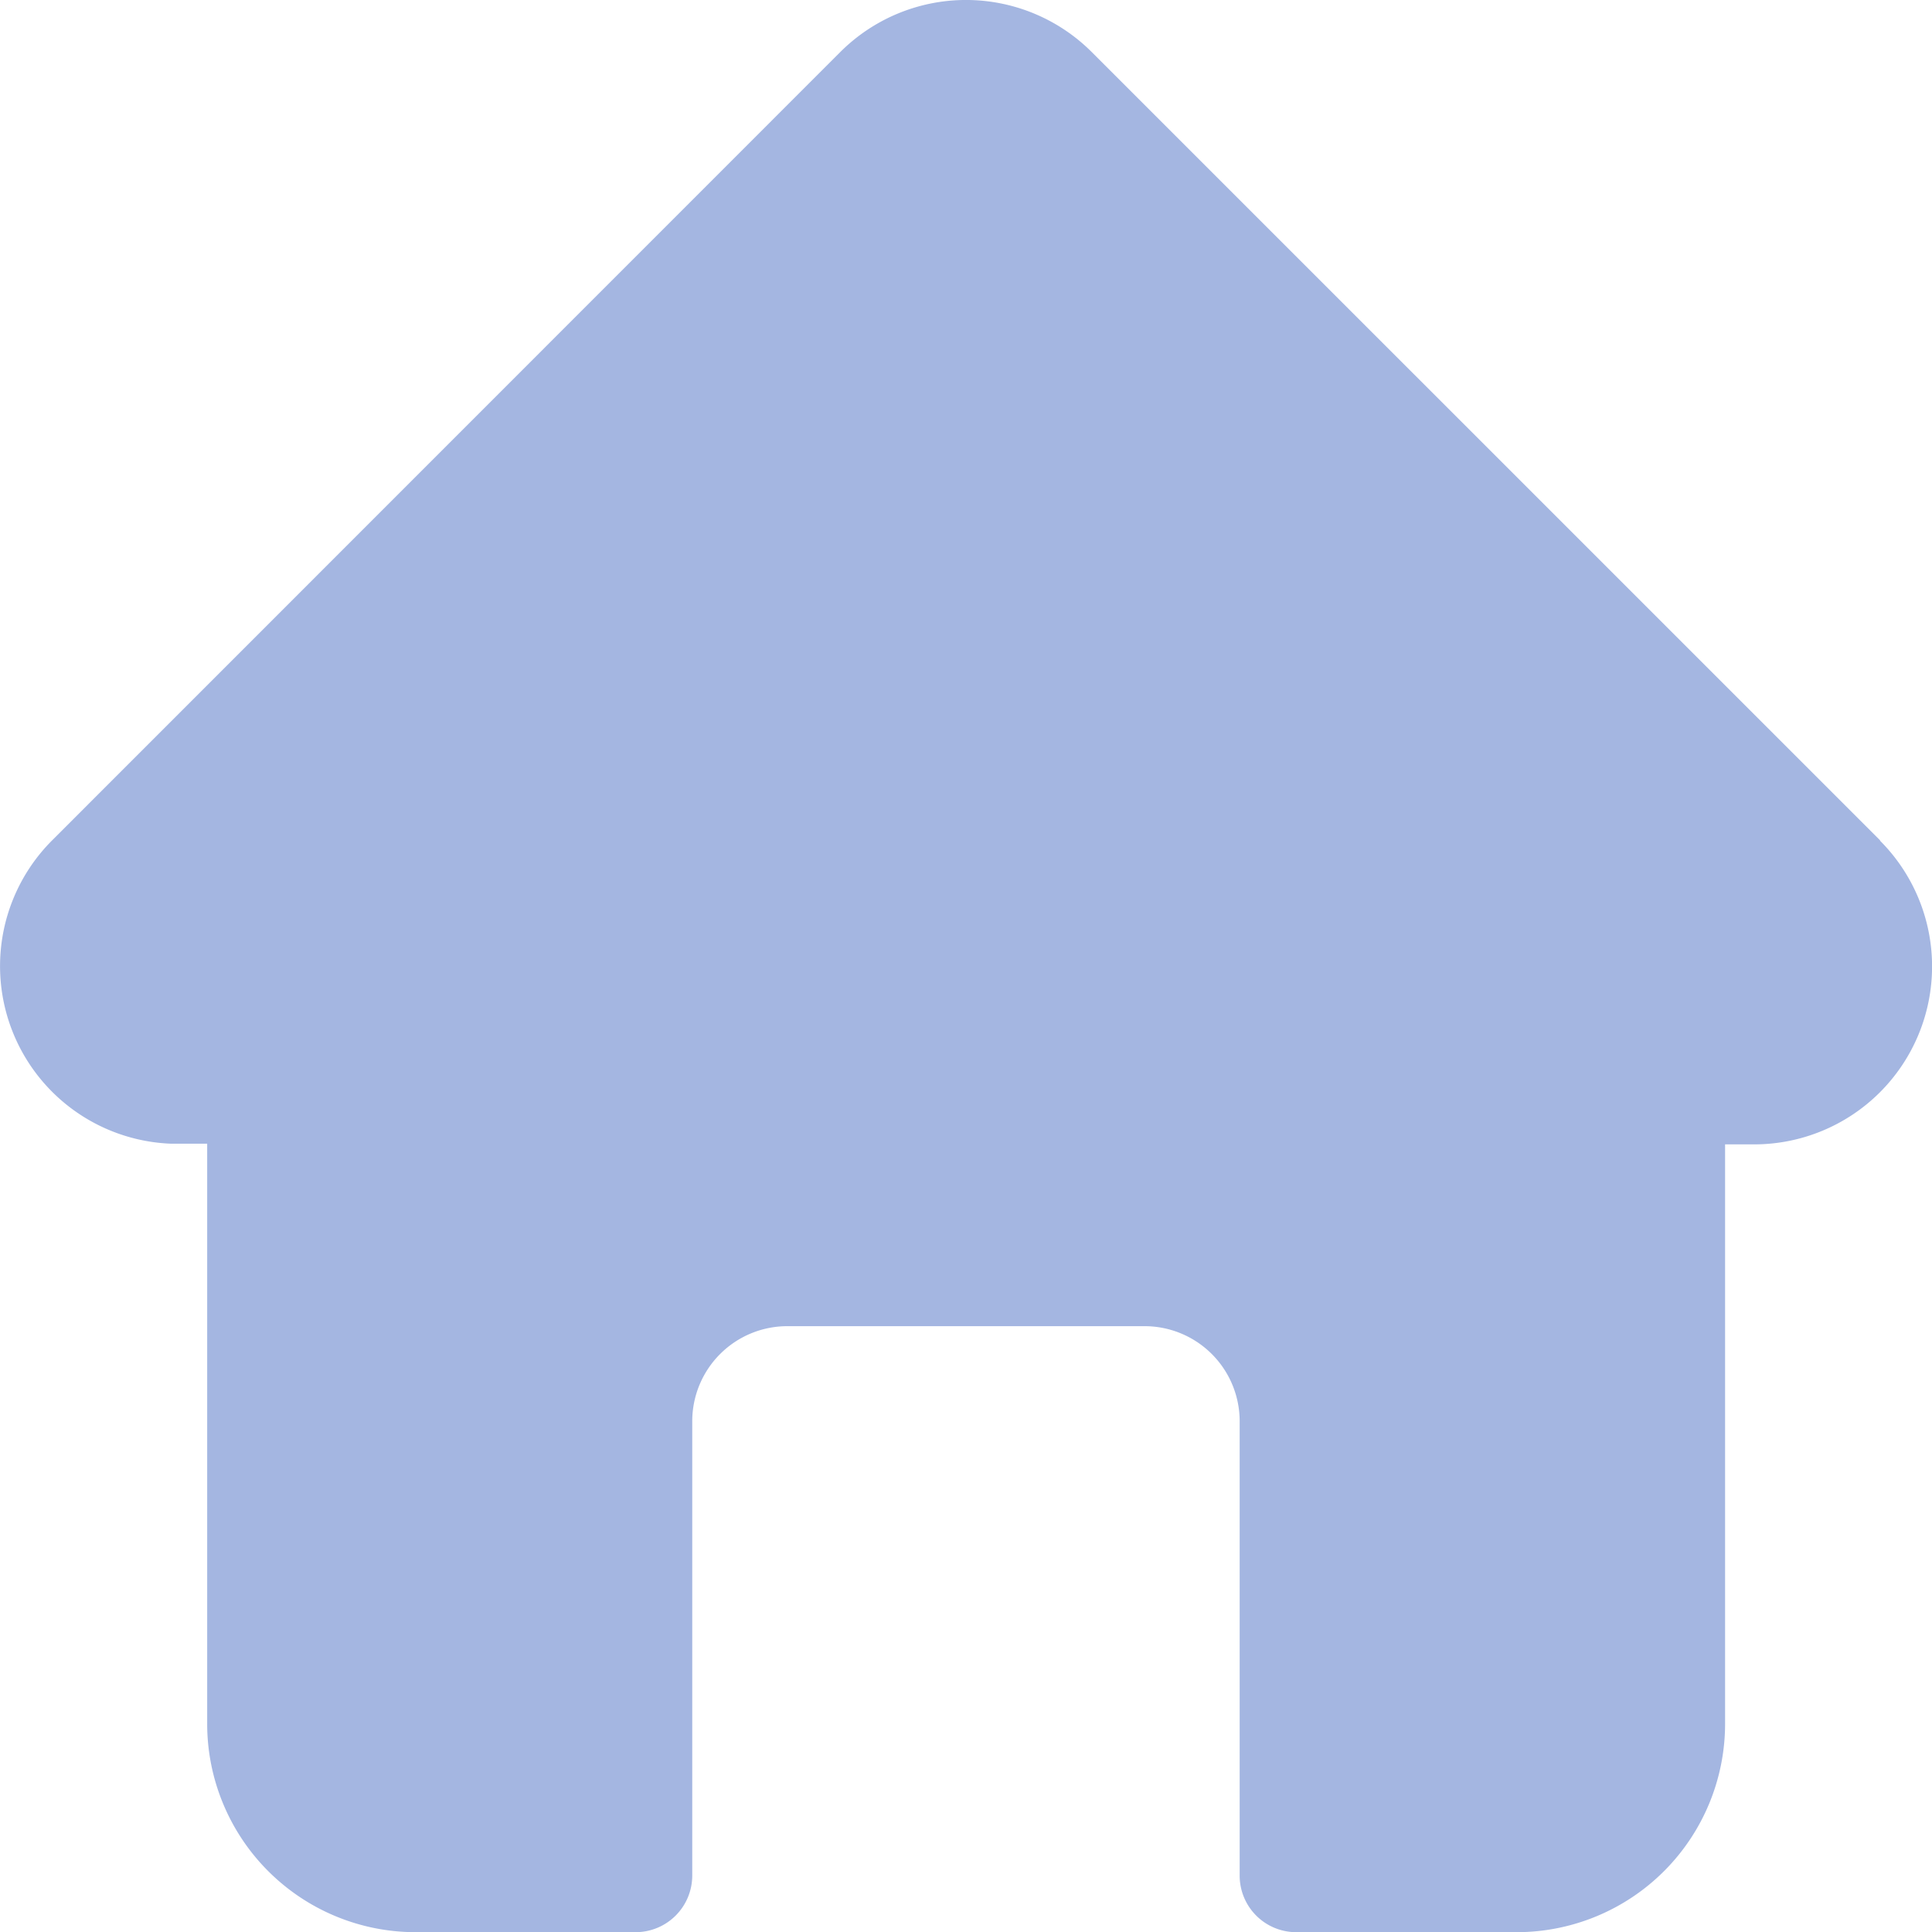 <svg xmlns="http://www.w3.org/2000/svg" width="21.998" height="22" viewBox="0 0 21.998 22">
  <g id="home-ico" transform="translate(0 0)">
    <path id="Path_135" data-name="Path 135" d="M21.407,9.568l0,0L12.431.593a2.025,2.025,0,0,0-2.864,0L.6,9.562l-.009.009a2.024,2.024,0,0,0,1.348,3.451q.031,0,.062,0h.358v6.6A2.373,2.373,0,0,0,4.726,22H7.237a.645.645,0,0,0,.645-.645V16.177A1.083,1.083,0,0,1,8.963,15.1h4.071a1.083,1.083,0,0,1,1.081,1.081v5.178A.644.644,0,0,0,14.76,22h2.511a2.373,2.373,0,0,0,2.371-2.37v-6.6h.332a2.026,2.026,0,0,0,1.433-3.457Zm0,0" transform="translate(0)" fill="#a4b6e1"/>
  </g>
</svg>
